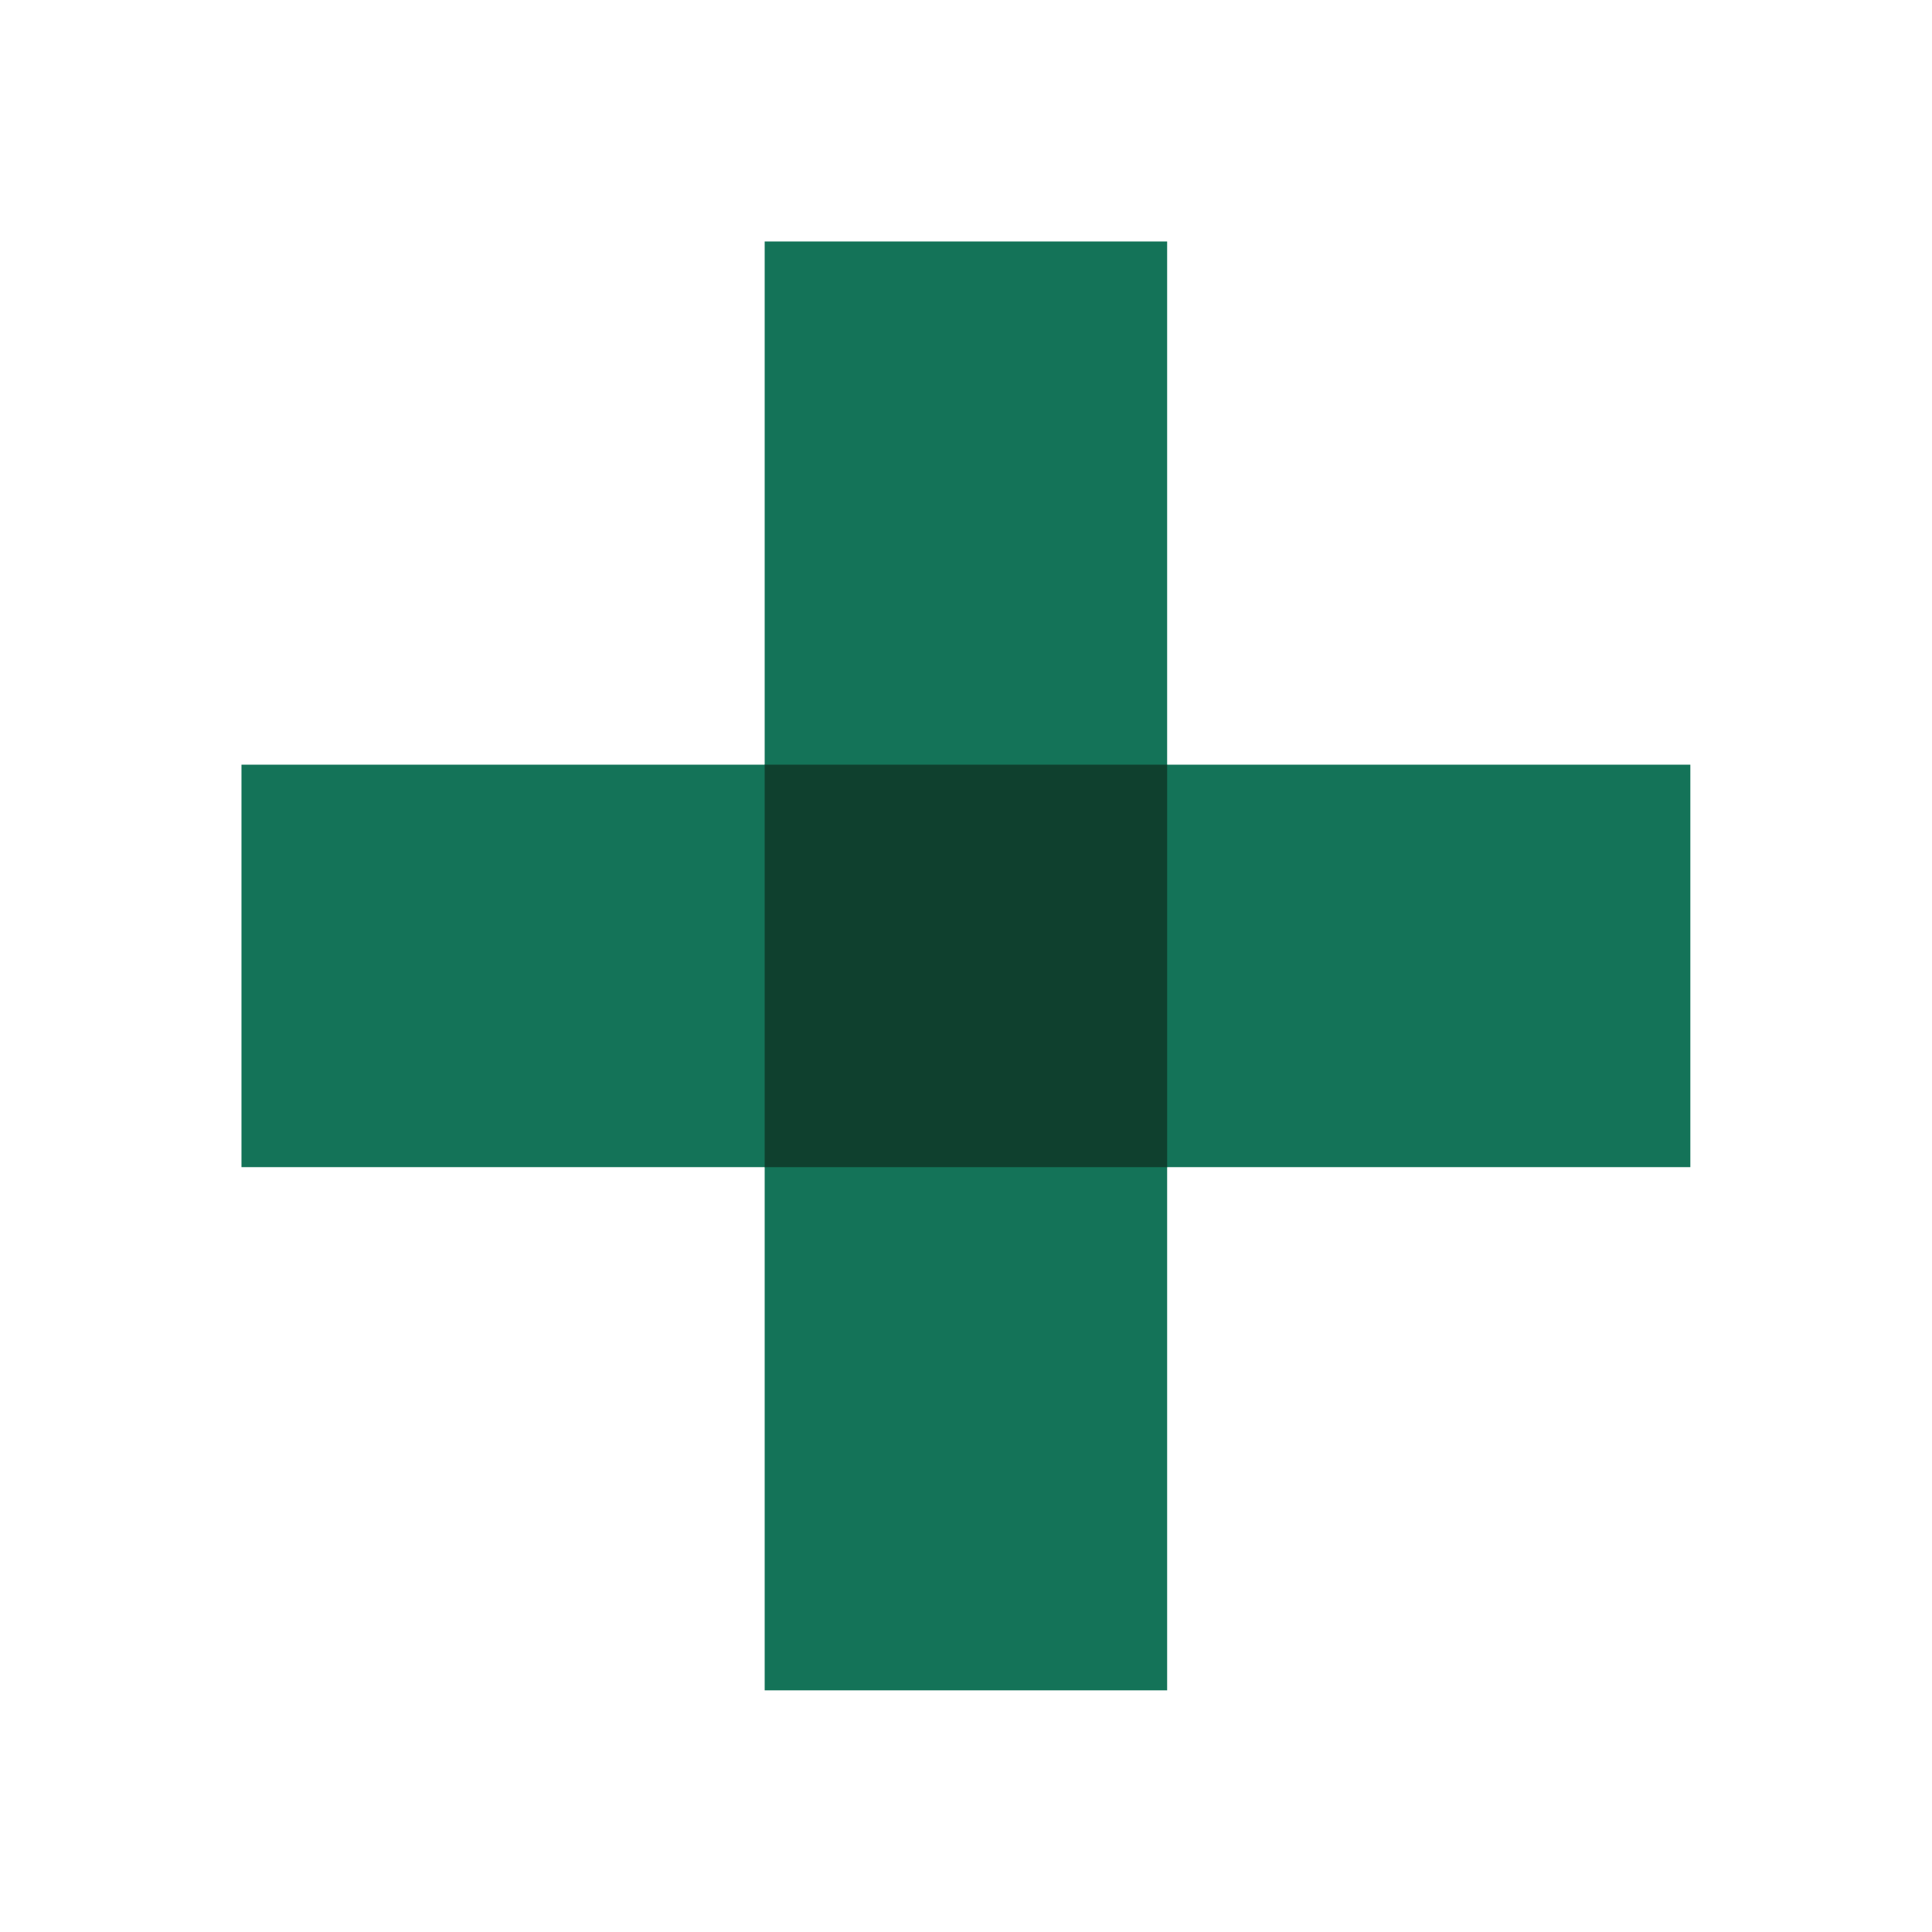 <svg version="1.1" xmlns="http://www.w3.org/2000/svg" xmlns:xlink="http://www.w3.org/1999/xlink" viewBox="0 0 172 172"><g fill="none" fill-rule="nonzero" stroke="none" stroke-width="1" stroke-linecap="butt" stroke-linejoin="miter" stroke-miterlimit="10" stroke-dasharray="" stroke-dashoffset="0" font-family="none" font-weight="none" font-size="none" text-anchor="none" style="mix-blend-mode: normal"><path d="M0,172v-172h172v172z" fill="none"></path><g><rect x="19" y="6" transform="scale(3.583,3.583)" width="10" height="36" fill="#147358"></rect><rect x="19" y="-42" transform="rotate(90) scale(3.583,3.583)" width="10" height="36" fill="#147358"></rect><rect x="19" y="19" transform="scale(3.583,3.583)" width="10" height="10" fill="#0f402e"></rect></g></g></svg>